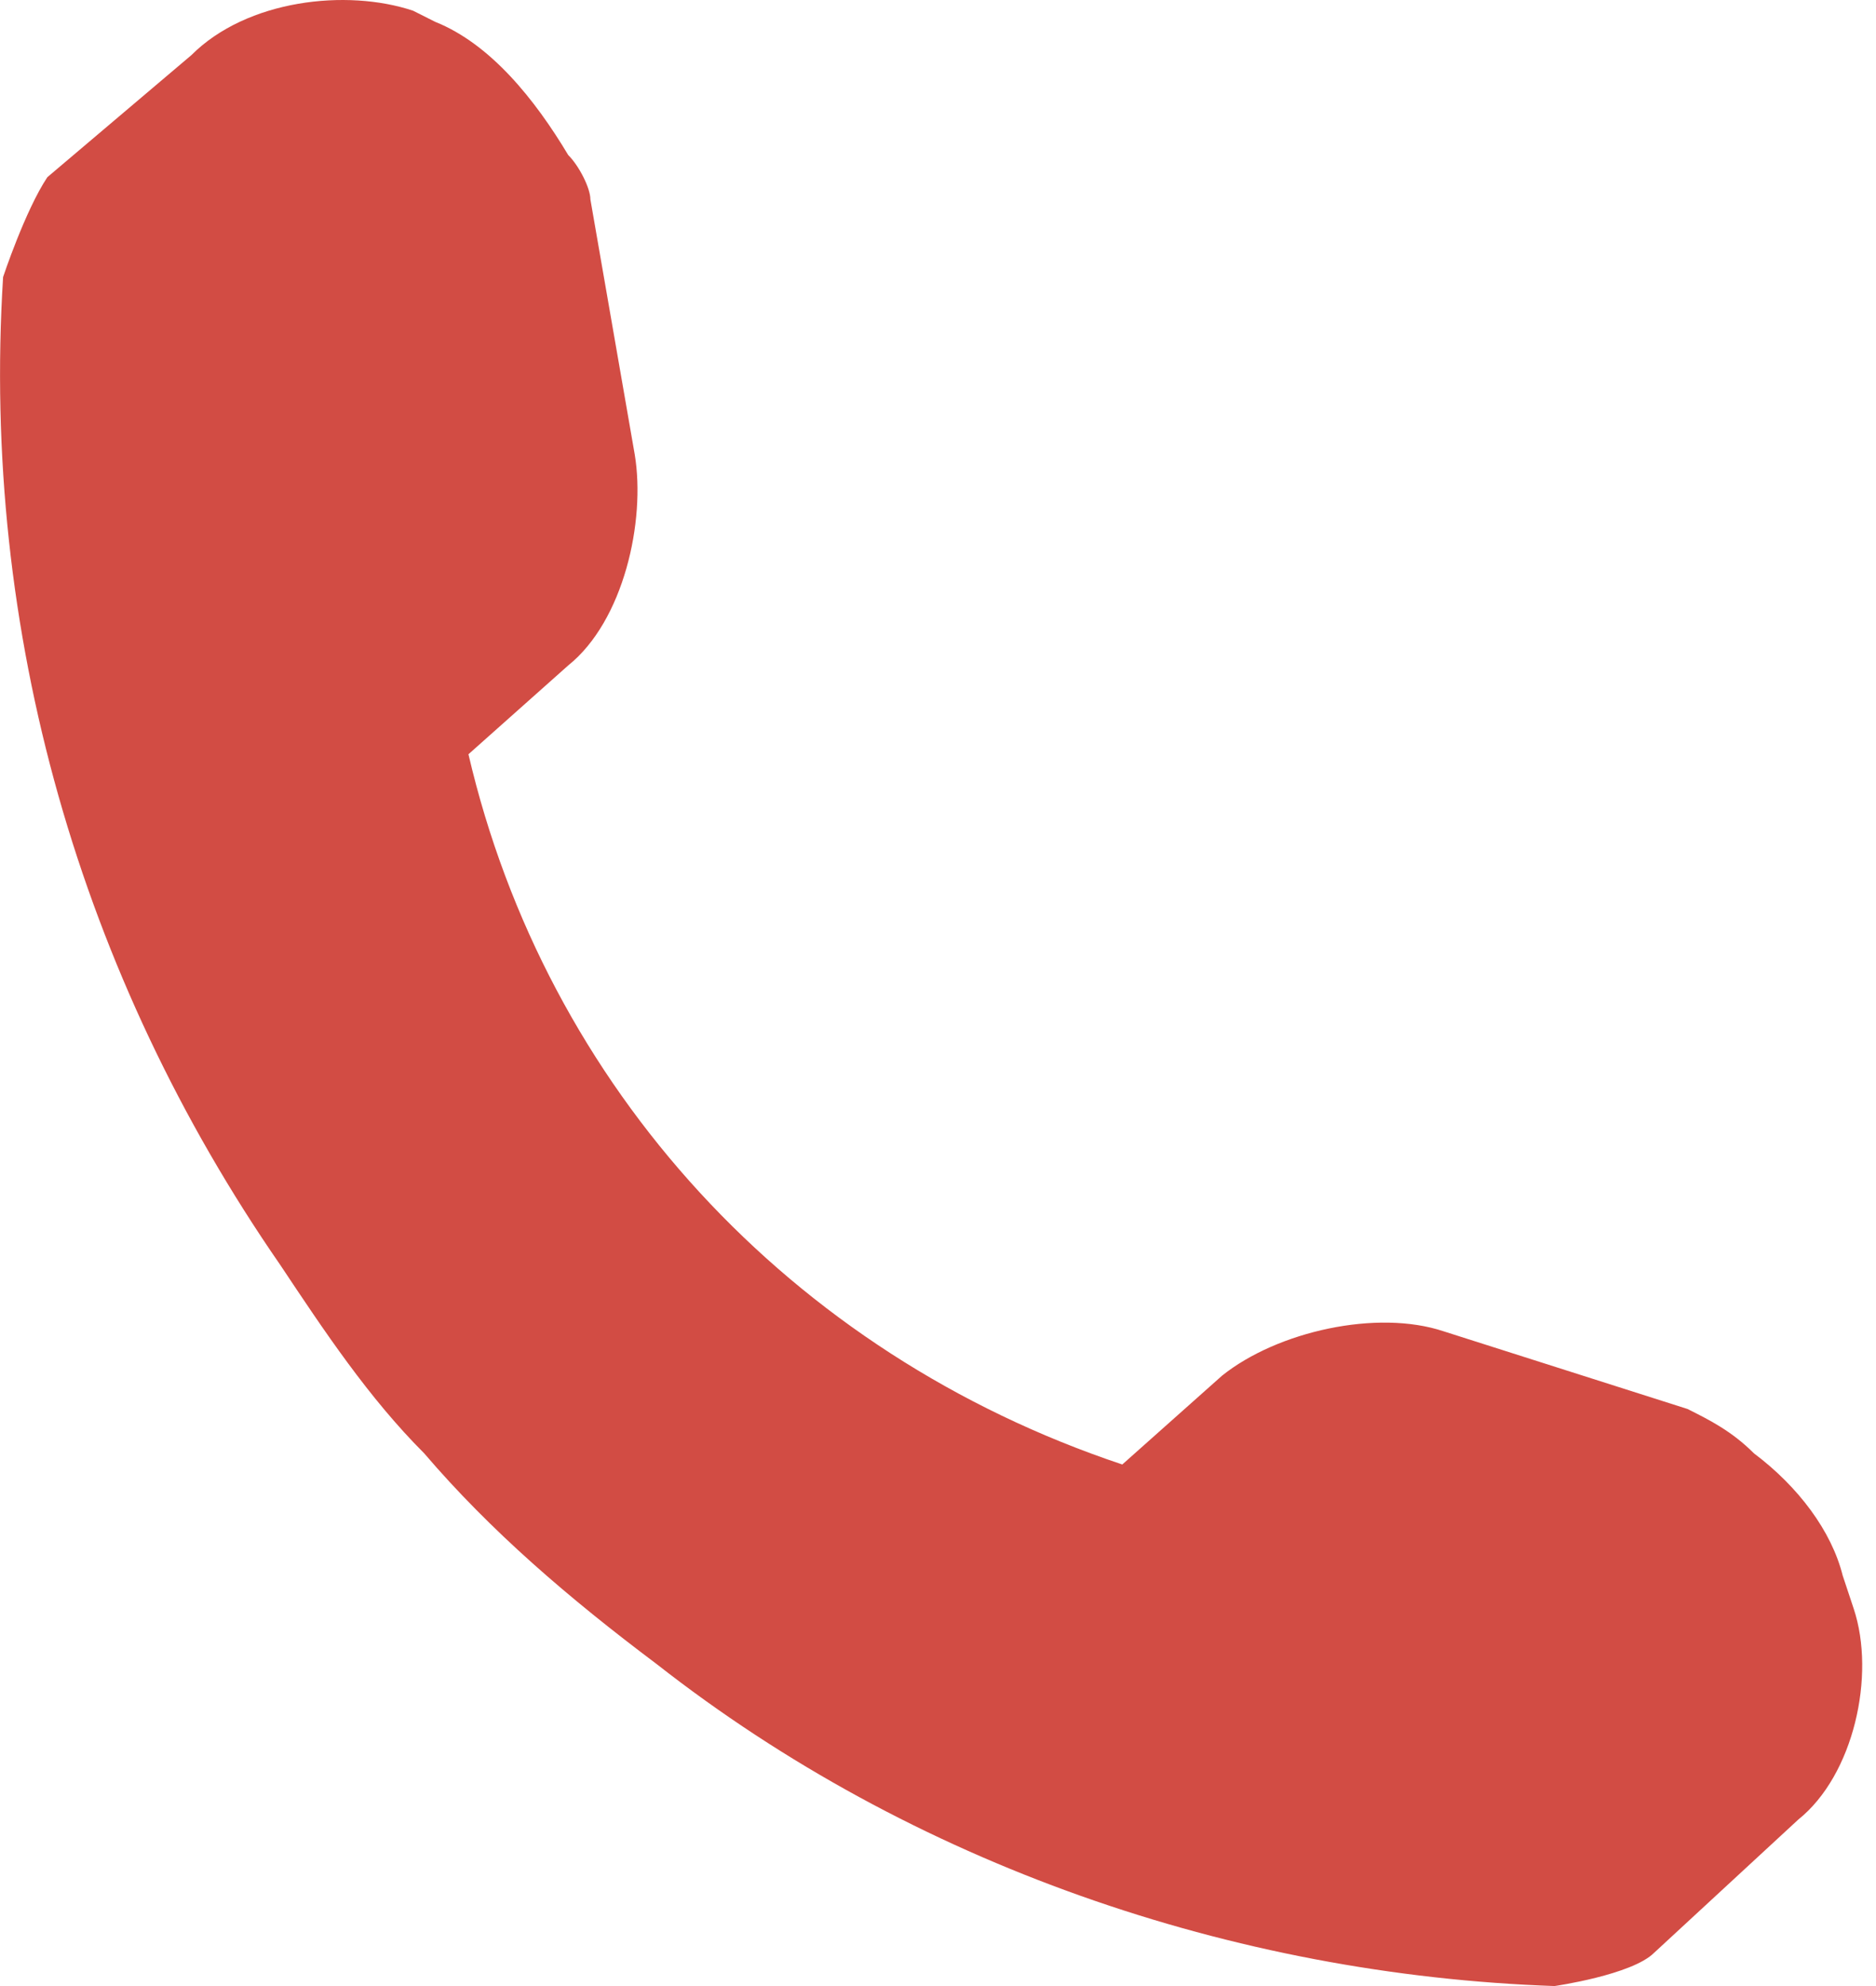 <svg width="17" height="18" viewBox="0 0 17 18" fill="none" xmlns="http://www.w3.org/2000/svg">
<path d="M2.538 11.462C2.94 12.066 3.341 12.669 3.844 13.172C4.446 13.876 5.149 14.48 5.952 15.083C8.262 16.894 11.174 17.899 14.087 18C14.087 18 14.79 17.899 14.99 17.698L16.296 16.491C16.798 16.089 16.999 15.184 16.798 14.58L16.698 14.279C16.597 13.876 16.296 13.474 15.894 13.172C15.693 12.971 15.492 12.87 15.292 12.77L13.082 12.066C12.48 11.865 11.576 12.066 11.074 12.468L10.17 13.273C7.158 12.267 4.948 9.853 4.245 6.836L5.149 6.031C5.651 5.629 5.852 4.724 5.752 4.12L5.35 1.807C5.35 1.706 5.249 1.505 5.149 1.405C4.848 0.902 4.446 0.399 3.944 0.198L3.743 0.097C3.141 -0.104 2.237 -0.003 1.735 0.499L0.429 1.606C0.228 1.908 0.028 2.511 0.028 2.511C-0.173 5.729 0.73 8.847 2.538 11.462Z" fill="#D24C44"/>
</svg>
